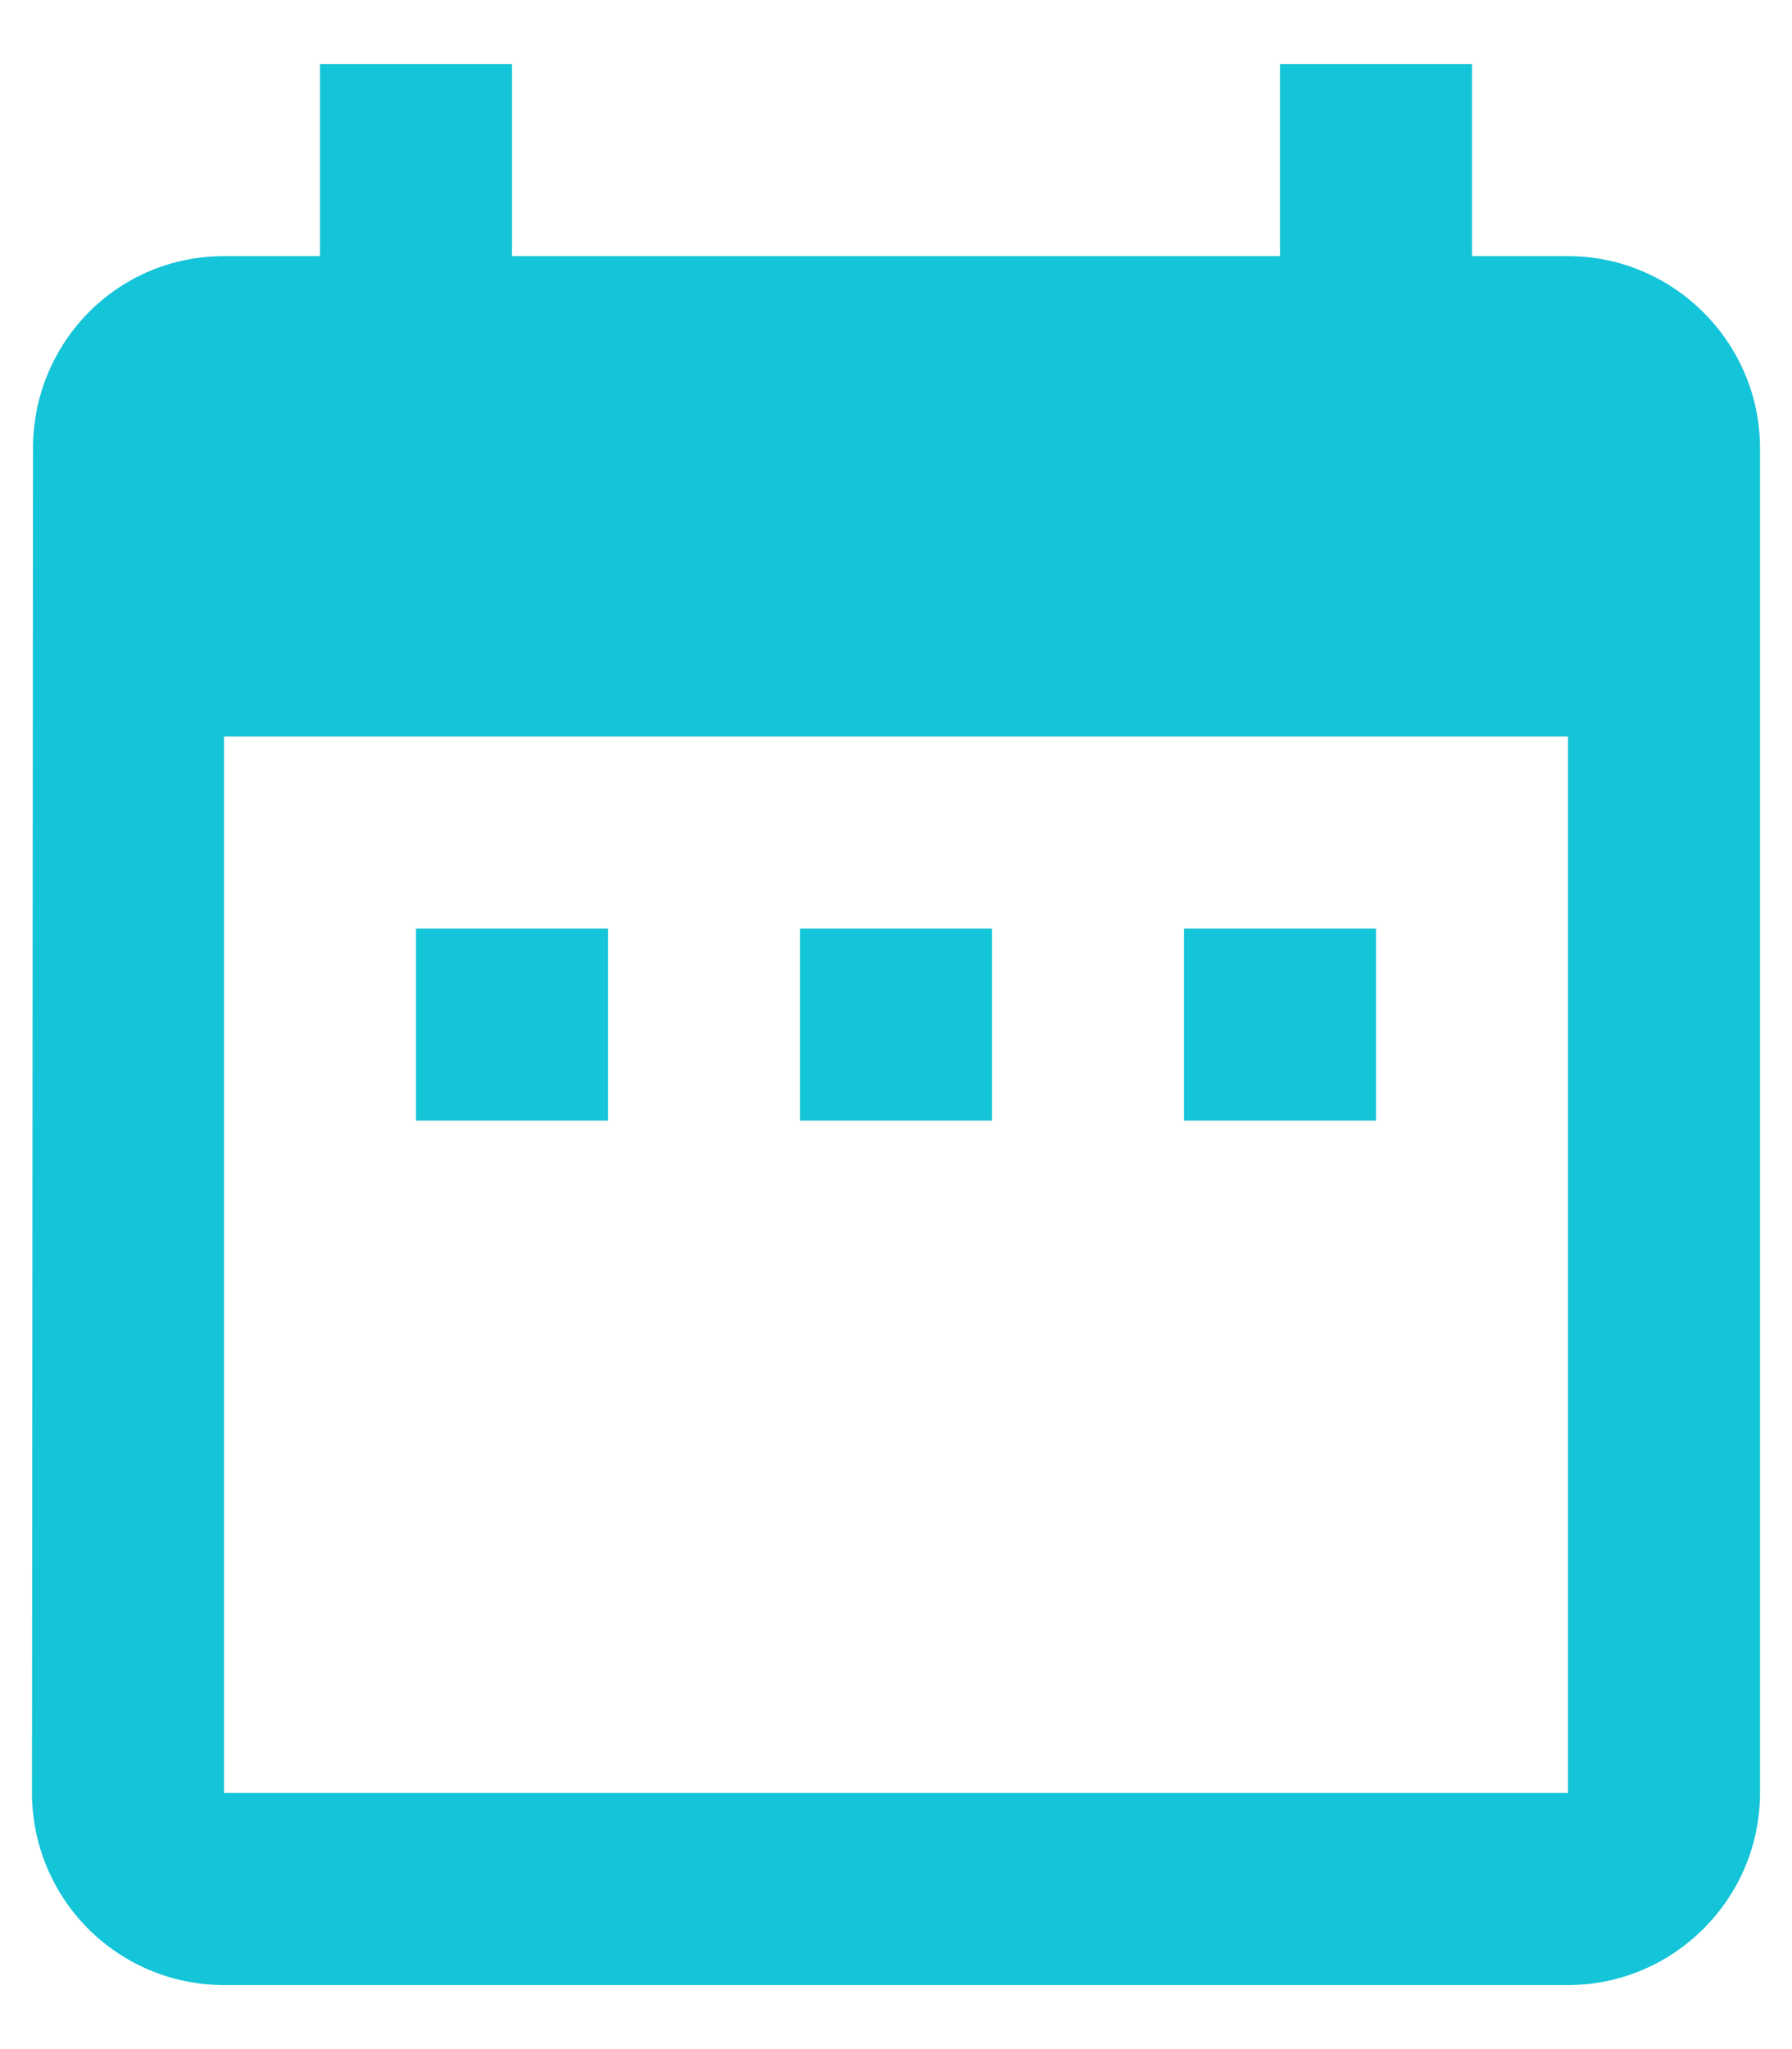 <svg width="14" height="16" fill="none" xmlns="http://www.w3.org/2000/svg"><path d="M4.75 7.25h-1.5v1.5h1.5v-1.5zm3 0h-1.5v1.5h1.5v-1.5zm3 0h-1.5v1.5h1.5v-1.5zM12.25 2h-.75V.5H10V2H4V.5H2.5V2h-.75C.917 2 .258 2.675.258 3.5L.25 14a1.5 1.5 0 001.5 1.5h10.5c.825 0 1.5-.675 1.5-1.5V3.5c0-.825-.675-1.5-1.5-1.5zm0 12H1.75V5.75h10.5V14z" fill="#14C4D8"/></svg>